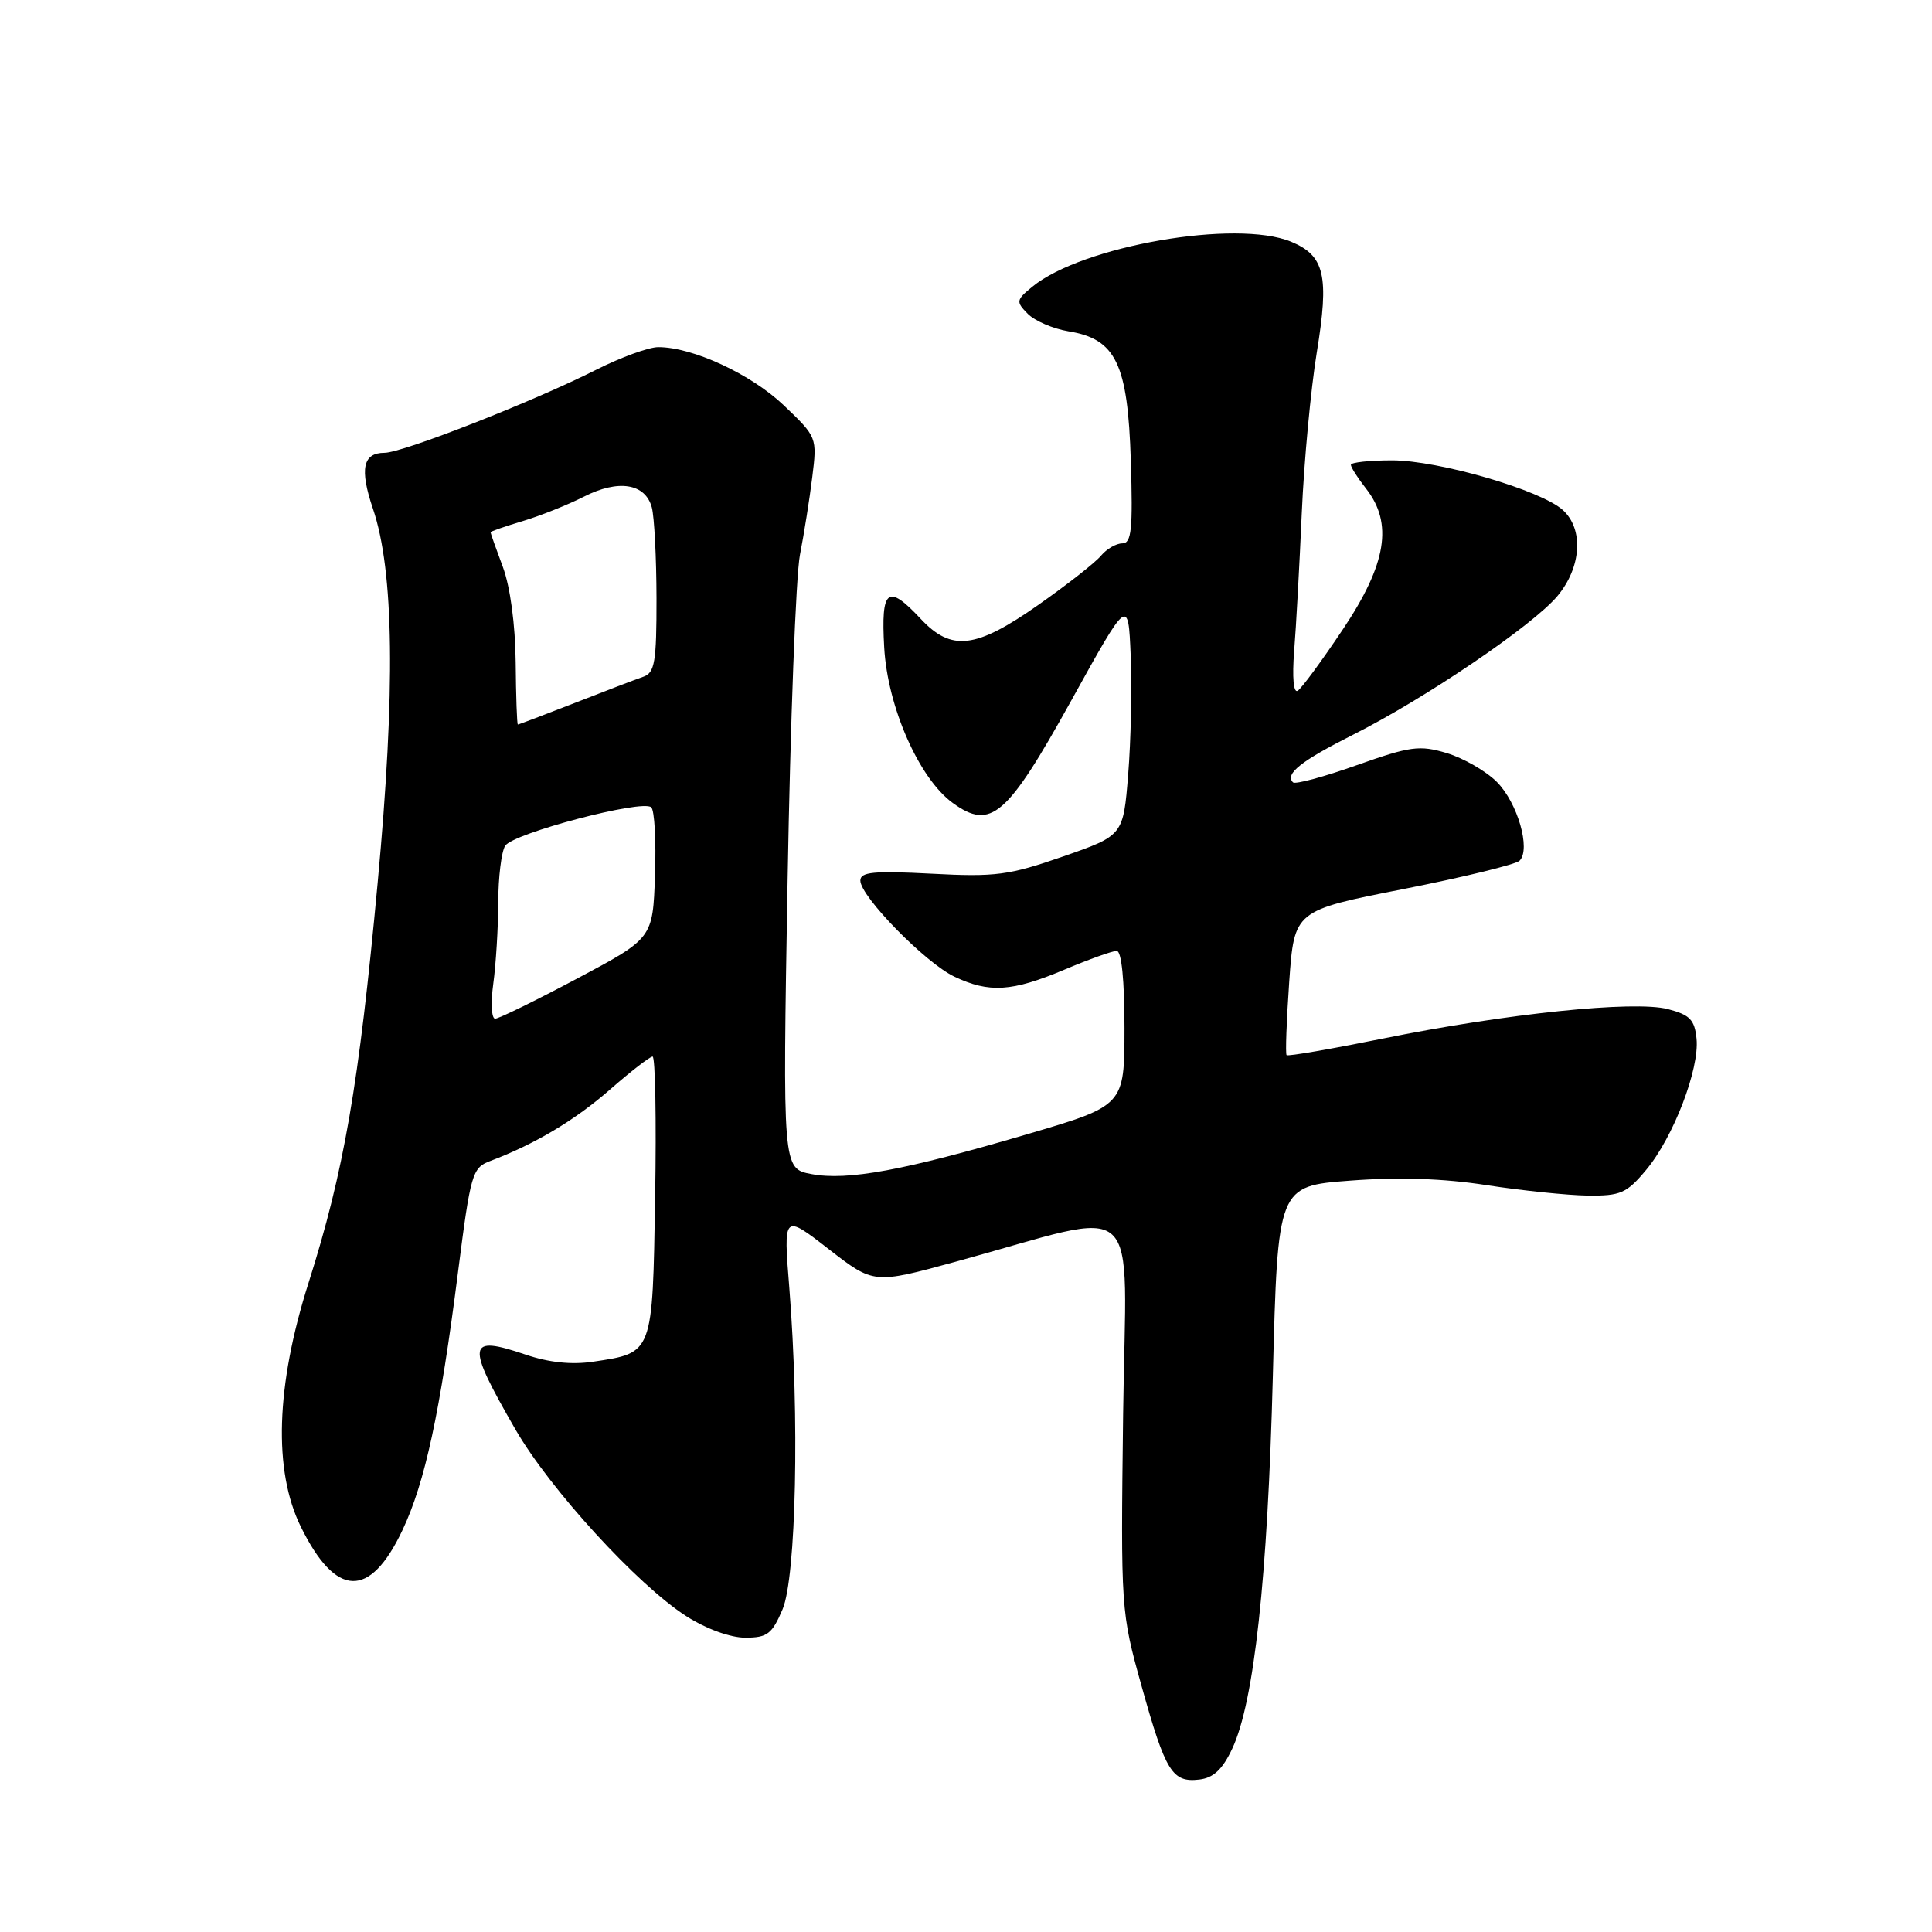 <?xml version="1.0" encoding="UTF-8" standalone="no"?>
<!DOCTYPE svg PUBLIC "-//W3C//DTD SVG 1.1//EN" "http://www.w3.org/Graphics/SVG/1.1/DTD/svg11.dtd" >
<svg xmlns="http://www.w3.org/2000/svg" xmlns:xlink="http://www.w3.org/1999/xlink" version="1.1" viewBox="0 0 256 256">
 <g >
 <path fill="currentColor"
d=" M 163.28 231.70 C 166.18 225.51 167.97 209.12 168.66 182.33 C 169.31 157.16 169.31 157.16 178.91 156.44 C 185.35 155.95 191.29 156.15 197.00 157.04 C 201.68 157.76 207.69 158.38 210.37 158.42 C 214.73 158.47 215.54 158.12 218.13 155.01 C 221.73 150.70 225.20 141.65 224.80 137.64 C 224.55 135.12 223.92 134.47 221.00 133.71 C 216.50 132.55 199.58 134.30 183.21 137.62 C 176.38 139.00 170.66 139.99 170.48 139.81 C 170.31 139.64 170.47 135.26 170.83 130.07 C 171.50 120.65 171.50 120.65 185.98 117.80 C 193.94 116.23 200.86 114.54 201.35 114.05 C 202.87 112.53 201.09 106.37 198.34 103.61 C 196.90 102.17 193.92 100.46 191.71 99.79 C 188.10 98.71 186.89 98.87 179.78 101.39 C 175.43 102.94 171.62 103.96 171.33 103.67 C 170.22 102.55 172.39 100.83 179.30 97.35 C 188.88 92.53 203.06 82.90 206.35 79.00 C 209.55 75.19 209.88 70.11 207.08 67.58 C 204.17 64.94 190.62 61.00 184.46 61.00 C 181.46 61.00 179.00 61.27 179.00 61.59 C 179.00 61.92 179.90 63.33 181.00 64.73 C 184.62 69.33 183.74 74.73 177.94 83.39 C 175.16 87.55 172.47 91.21 171.95 91.53 C 171.40 91.87 171.21 89.76 171.48 86.30 C 171.74 83.11 172.19 74.88 172.49 68.00 C 172.79 61.12 173.69 51.54 174.48 46.71 C 176.15 36.52 175.53 33.88 171.08 32.03 C 163.82 29.03 143.40 32.57 136.79 37.99 C 134.64 39.75 134.60 39.98 136.18 41.58 C 137.11 42.52 139.53 43.56 141.57 43.90 C 147.87 44.92 149.44 48.18 149.84 61.07 C 150.12 70.16 149.93 72.00 148.71 72.00 C 147.90 72.00 146.63 72.74 145.88 73.64 C 145.13 74.55 141.40 77.47 137.60 80.14 C 129.30 85.97 126.07 86.36 122.00 82.00 C 117.61 77.30 116.72 78.00 117.16 85.78 C 117.60 93.68 121.79 103.17 126.25 106.40 C 131.29 110.05 133.42 108.21 141.94 92.84 C 149.50 79.19 149.50 79.19 149.82 86.84 C 150.00 91.05 149.85 98.15 149.49 102.60 C 148.84 110.71 148.84 110.71 140.86 113.49 C 133.69 115.98 131.91 116.22 123.44 115.77 C 115.77 115.37 114.00 115.54 114.00 116.68 C 114.00 118.78 122.62 127.59 126.46 129.41 C 131.07 131.60 134.09 131.41 141.00 128.50 C 144.27 127.12 147.40 126.00 147.97 126.00 C 148.61 126.00 149.00 129.88 149.00 136.25 C 148.99 146.50 148.99 146.50 136.11 150.29 C 119.74 155.10 112.33 156.47 107.52 155.57 C 103.70 154.85 103.70 154.85 104.36 116.68 C 104.72 95.68 105.46 76.25 106.00 73.50 C 106.54 70.75 107.27 66.12 107.63 63.22 C 108.28 57.96 108.26 57.91 103.87 53.72 C 99.53 49.58 91.78 45.99 87.22 46.00 C 85.97 46.00 82.28 47.34 79.03 48.98 C 70.69 53.20 53.34 60.00 50.95 60.00 C 48.08 60.00 47.63 62.14 49.41 67.39 C 52.22 75.65 52.42 91.43 50.04 117.00 C 47.55 143.83 45.58 155.19 40.87 170.03 C 36.55 183.64 36.20 194.86 39.86 202.30 C 44.51 211.74 49.01 211.89 53.33 202.75 C 56.32 196.43 58.32 187.16 60.68 168.64 C 62.36 155.46 62.57 154.73 64.98 153.83 C 70.88 151.60 76.18 148.44 80.84 144.36 C 83.58 141.96 86.12 140.00 86.47 140.00 C 86.83 140.00 86.98 148.36 86.81 158.58 C 86.46 179.52 86.57 179.24 78.60 180.43 C 75.76 180.86 72.72 180.54 69.63 179.49 C 61.87 176.86 61.71 177.98 68.27 189.36 C 72.84 197.30 84.49 210.03 90.95 214.16 C 93.56 215.83 96.77 217.00 98.75 217.00 C 101.67 217.00 102.30 216.52 103.69 213.25 C 105.50 208.99 105.95 187.73 104.59 170.67 C 103.80 160.85 103.80 160.85 109.79 165.50 C 115.78 170.15 115.78 170.15 126.64 167.18 C 151.94 160.27 149.19 157.77 148.82 187.36 C 148.50 213.35 148.52 213.56 151.27 223.43 C 154.44 234.78 155.33 236.22 158.91 235.80 C 160.79 235.58 161.99 234.46 163.28 231.70 Z  M 65.36 130.36 C 65.71 127.81 66.01 122.97 66.02 119.61 C 66.02 116.25 66.44 112.85 66.94 112.07 C 67.99 110.41 85.11 105.90 86.29 106.97 C 86.73 107.36 86.95 111.43 86.79 116.01 C 86.50 124.33 86.50 124.33 76.50 129.65 C 71.00 132.57 66.10 134.98 65.61 134.98 C 65.13 134.99 65.01 132.91 65.36 130.36 Z  M 68.33 87.75 C 68.28 82.77 67.61 77.77 66.63 75.12 C 65.73 72.72 65.00 70.65 65.00 70.53 C 65.00 70.41 66.91 69.75 69.25 69.05 C 71.59 68.35 75.24 66.89 77.37 65.81 C 81.94 63.48 85.51 64.05 86.37 67.24 C 86.70 68.48 86.98 73.90 86.99 79.28 C 87.00 87.71 86.76 89.15 85.25 89.67 C 84.29 90.00 80.20 91.56 76.17 93.14 C 72.15 94.71 68.75 96.00 68.62 96.00 C 68.50 96.00 68.37 92.29 68.33 87.75 Z "/>
</g>
</svg>